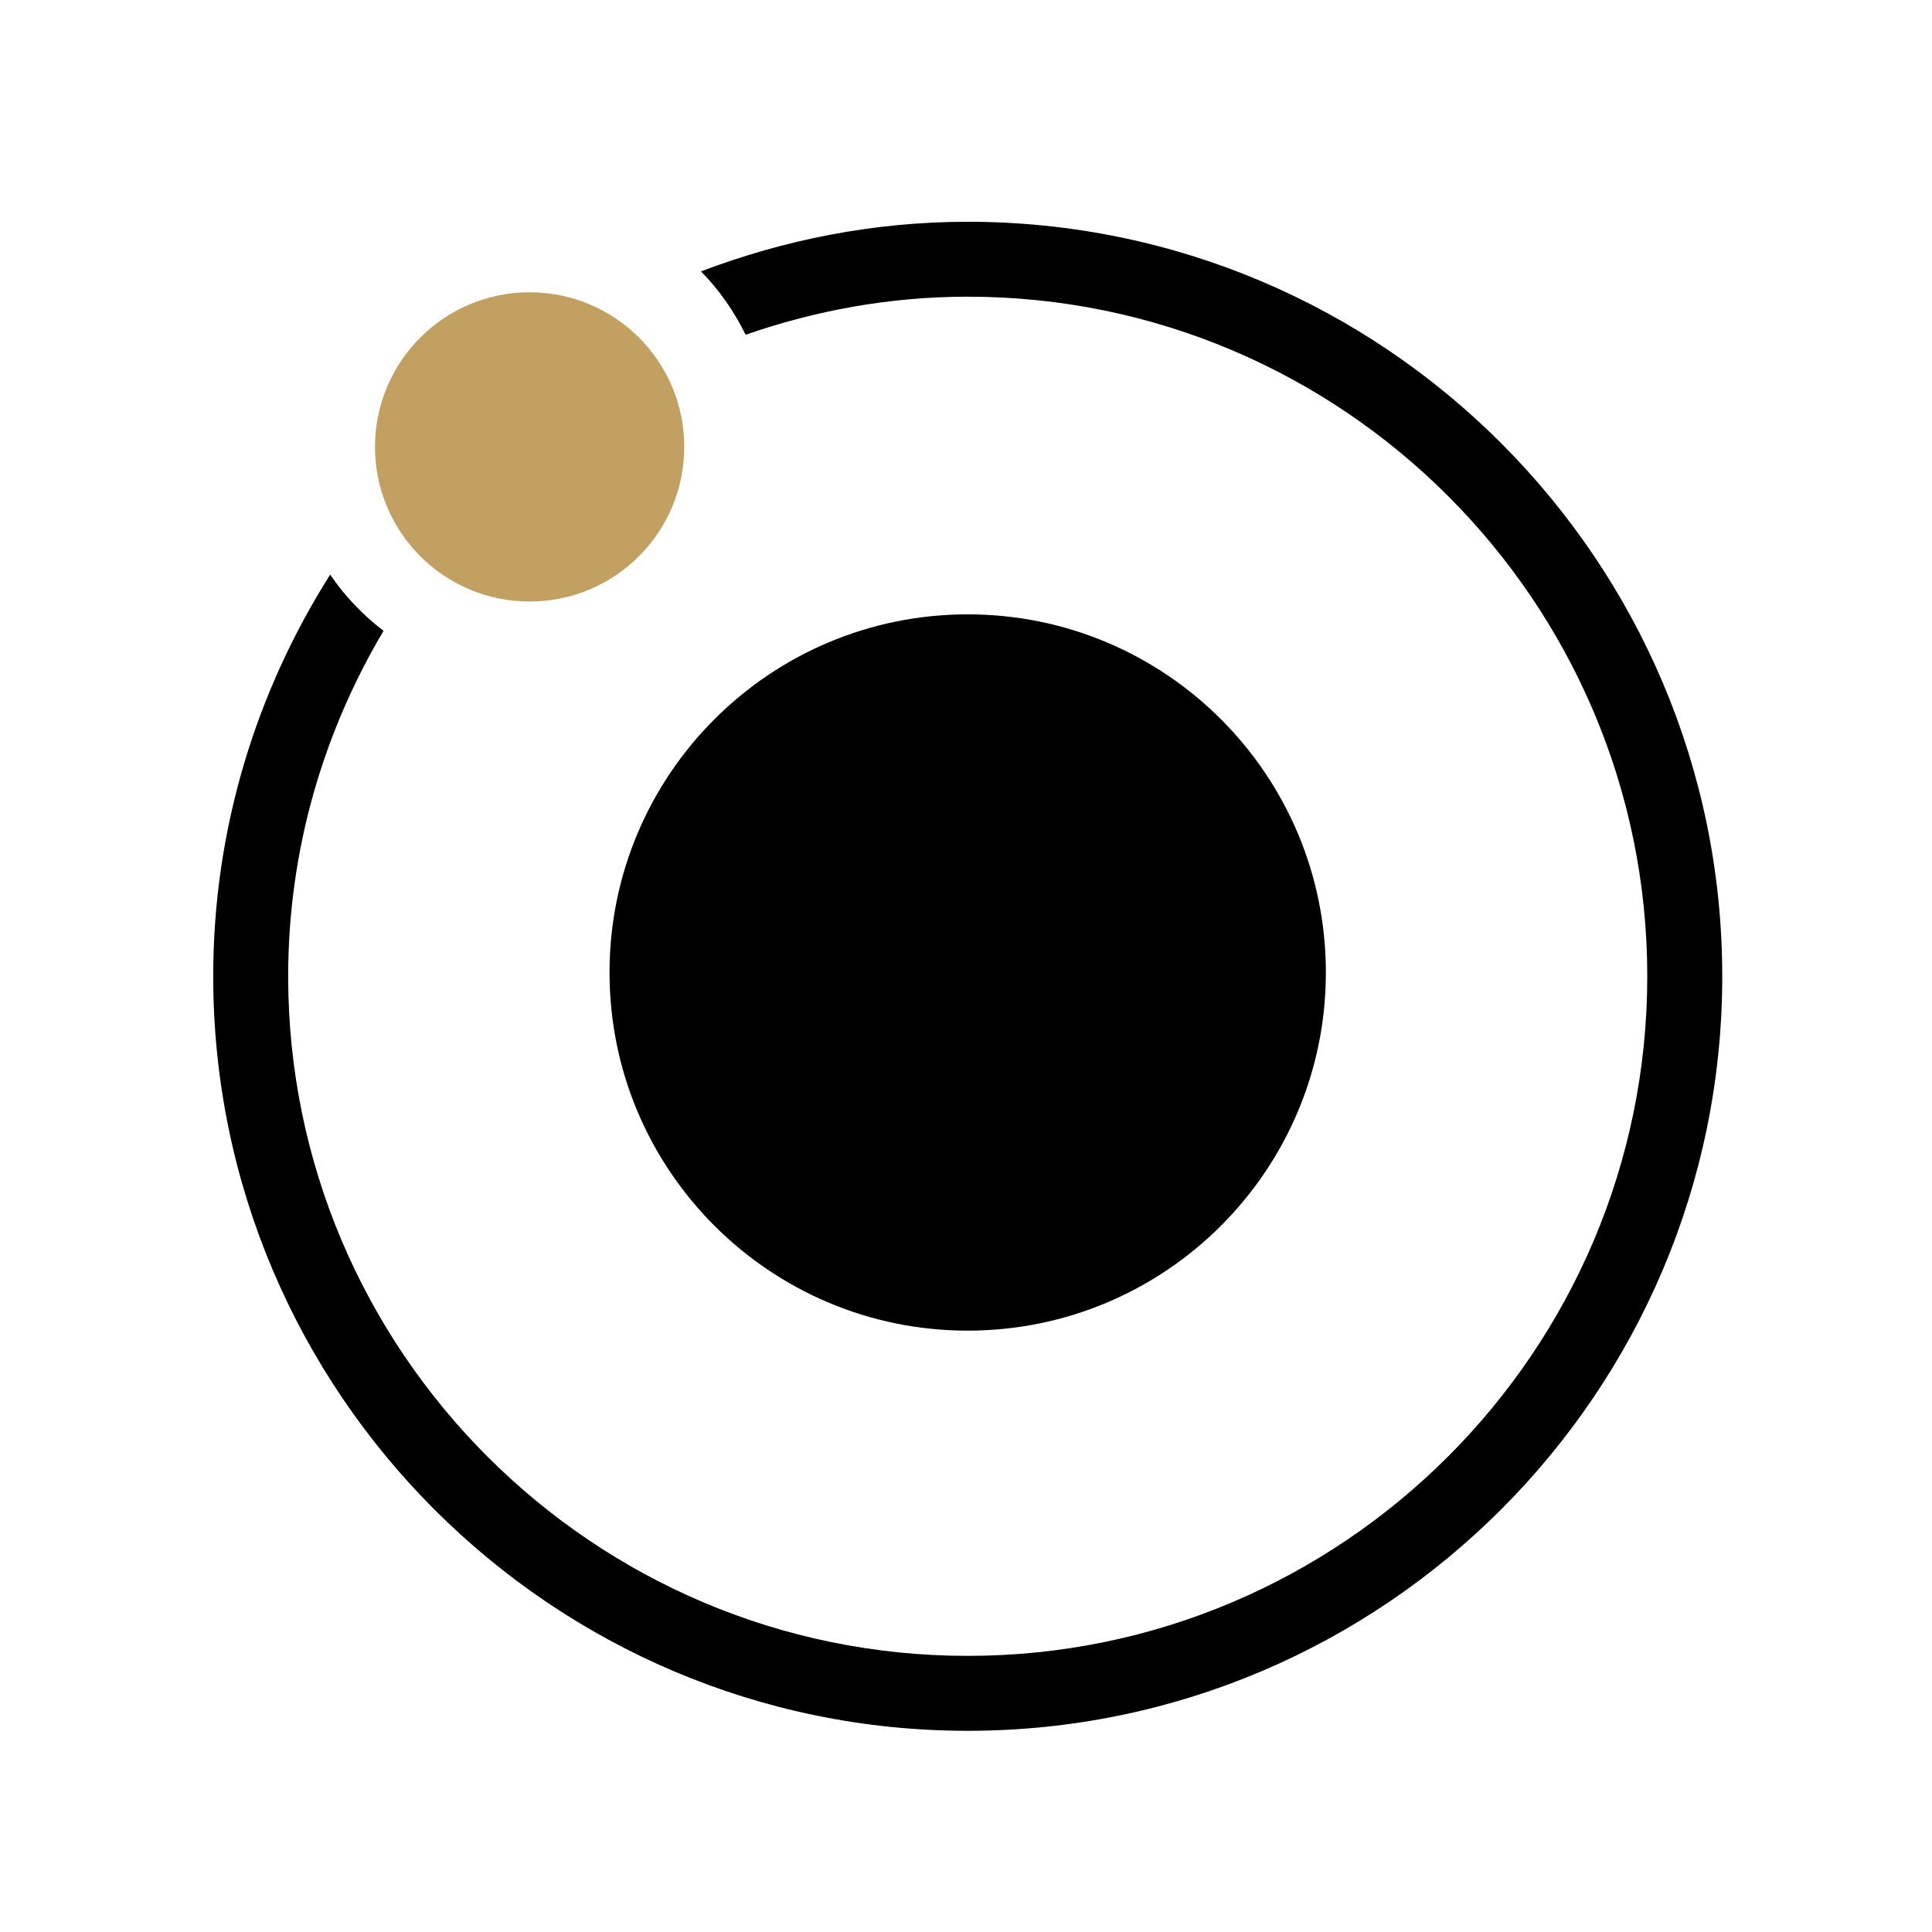 <?xml version="1.0" encoding="utf-8"?>
<!-- Generator: Adobe Illustrator 16.0.0, SVG Export Plug-In . SVG Version: 6.00 Build 0)  -->
<!DOCTYPE svg PUBLIC "-//W3C//DTD SVG 1.1//EN" "http://www.w3.org/Graphics/SVG/1.1/DTD/svg11.dtd">
<svg version="1.1" id="el_xJbQ2T9gu" xmlns="http://www.w3.org/2000/svg" xmlns:xlink="http://www.w3.org/1999/xlink" x="0px"
	 y="0px" width="600px" height="600px" viewBox="212 81.341 600 600" enable-background="new 212 81.341 600 600"
	 xml:space="preserve">
<g id="el_7O12wJ05lw_cJmnnSlcK">
	<g id="el_7O12wJ05lw">
		<path id="el_q24GIRgmuT" d="M512.524,272.134c61.439,0,111.235,49.796,111.235,111.228c0,61.425-49.796,111.22-111.235,111.22
			c-61.425,0-111.228-49.795-111.228-111.22C401.297,321.929,451.099,272.134,512.524,272.134z"/>
		<path id="el_KoZjZgZwuR" d="M512.524,150.214c-29.193,0-57.048,5.608-82.834,15.406c5.633,5.721,10.292,12.38,13.869,19.684
			c21.653-7.535,44.807-11.824,68.979-11.824c116.373,0,211.036,94.696,211.036,211.044s-94.664,211.063-211.05,211.063
			c-116.36,0-211.032-94.702-211.032-211.05c0-39.198,10.936-75.795,29.619-107.283c-6.403-4.902-12.049-10.779-16.57-17.476
			c-22.883,36.17-36.327,78.875-36.327,124.758c0,129.204,105.106,234.323,234.311,234.323
			c129.216,0,234.336-105.119,234.336-234.323C746.86,255.333,641.74,150.214,512.524,150.214z"/>
		<path id="el_HX8d5DmAnF" fill="#C2A061" d="M376.48,172.111c26.523,0,48.02,21.497,48.02,48.02c0,26.523-21.496,48.02-48.02,48.02
			c-26.517,0-48.021-21.497-48.021-48.02C328.46,193.608,349.963,172.111,376.48,172.111z"/>
	</g>
</g>
</svg>
